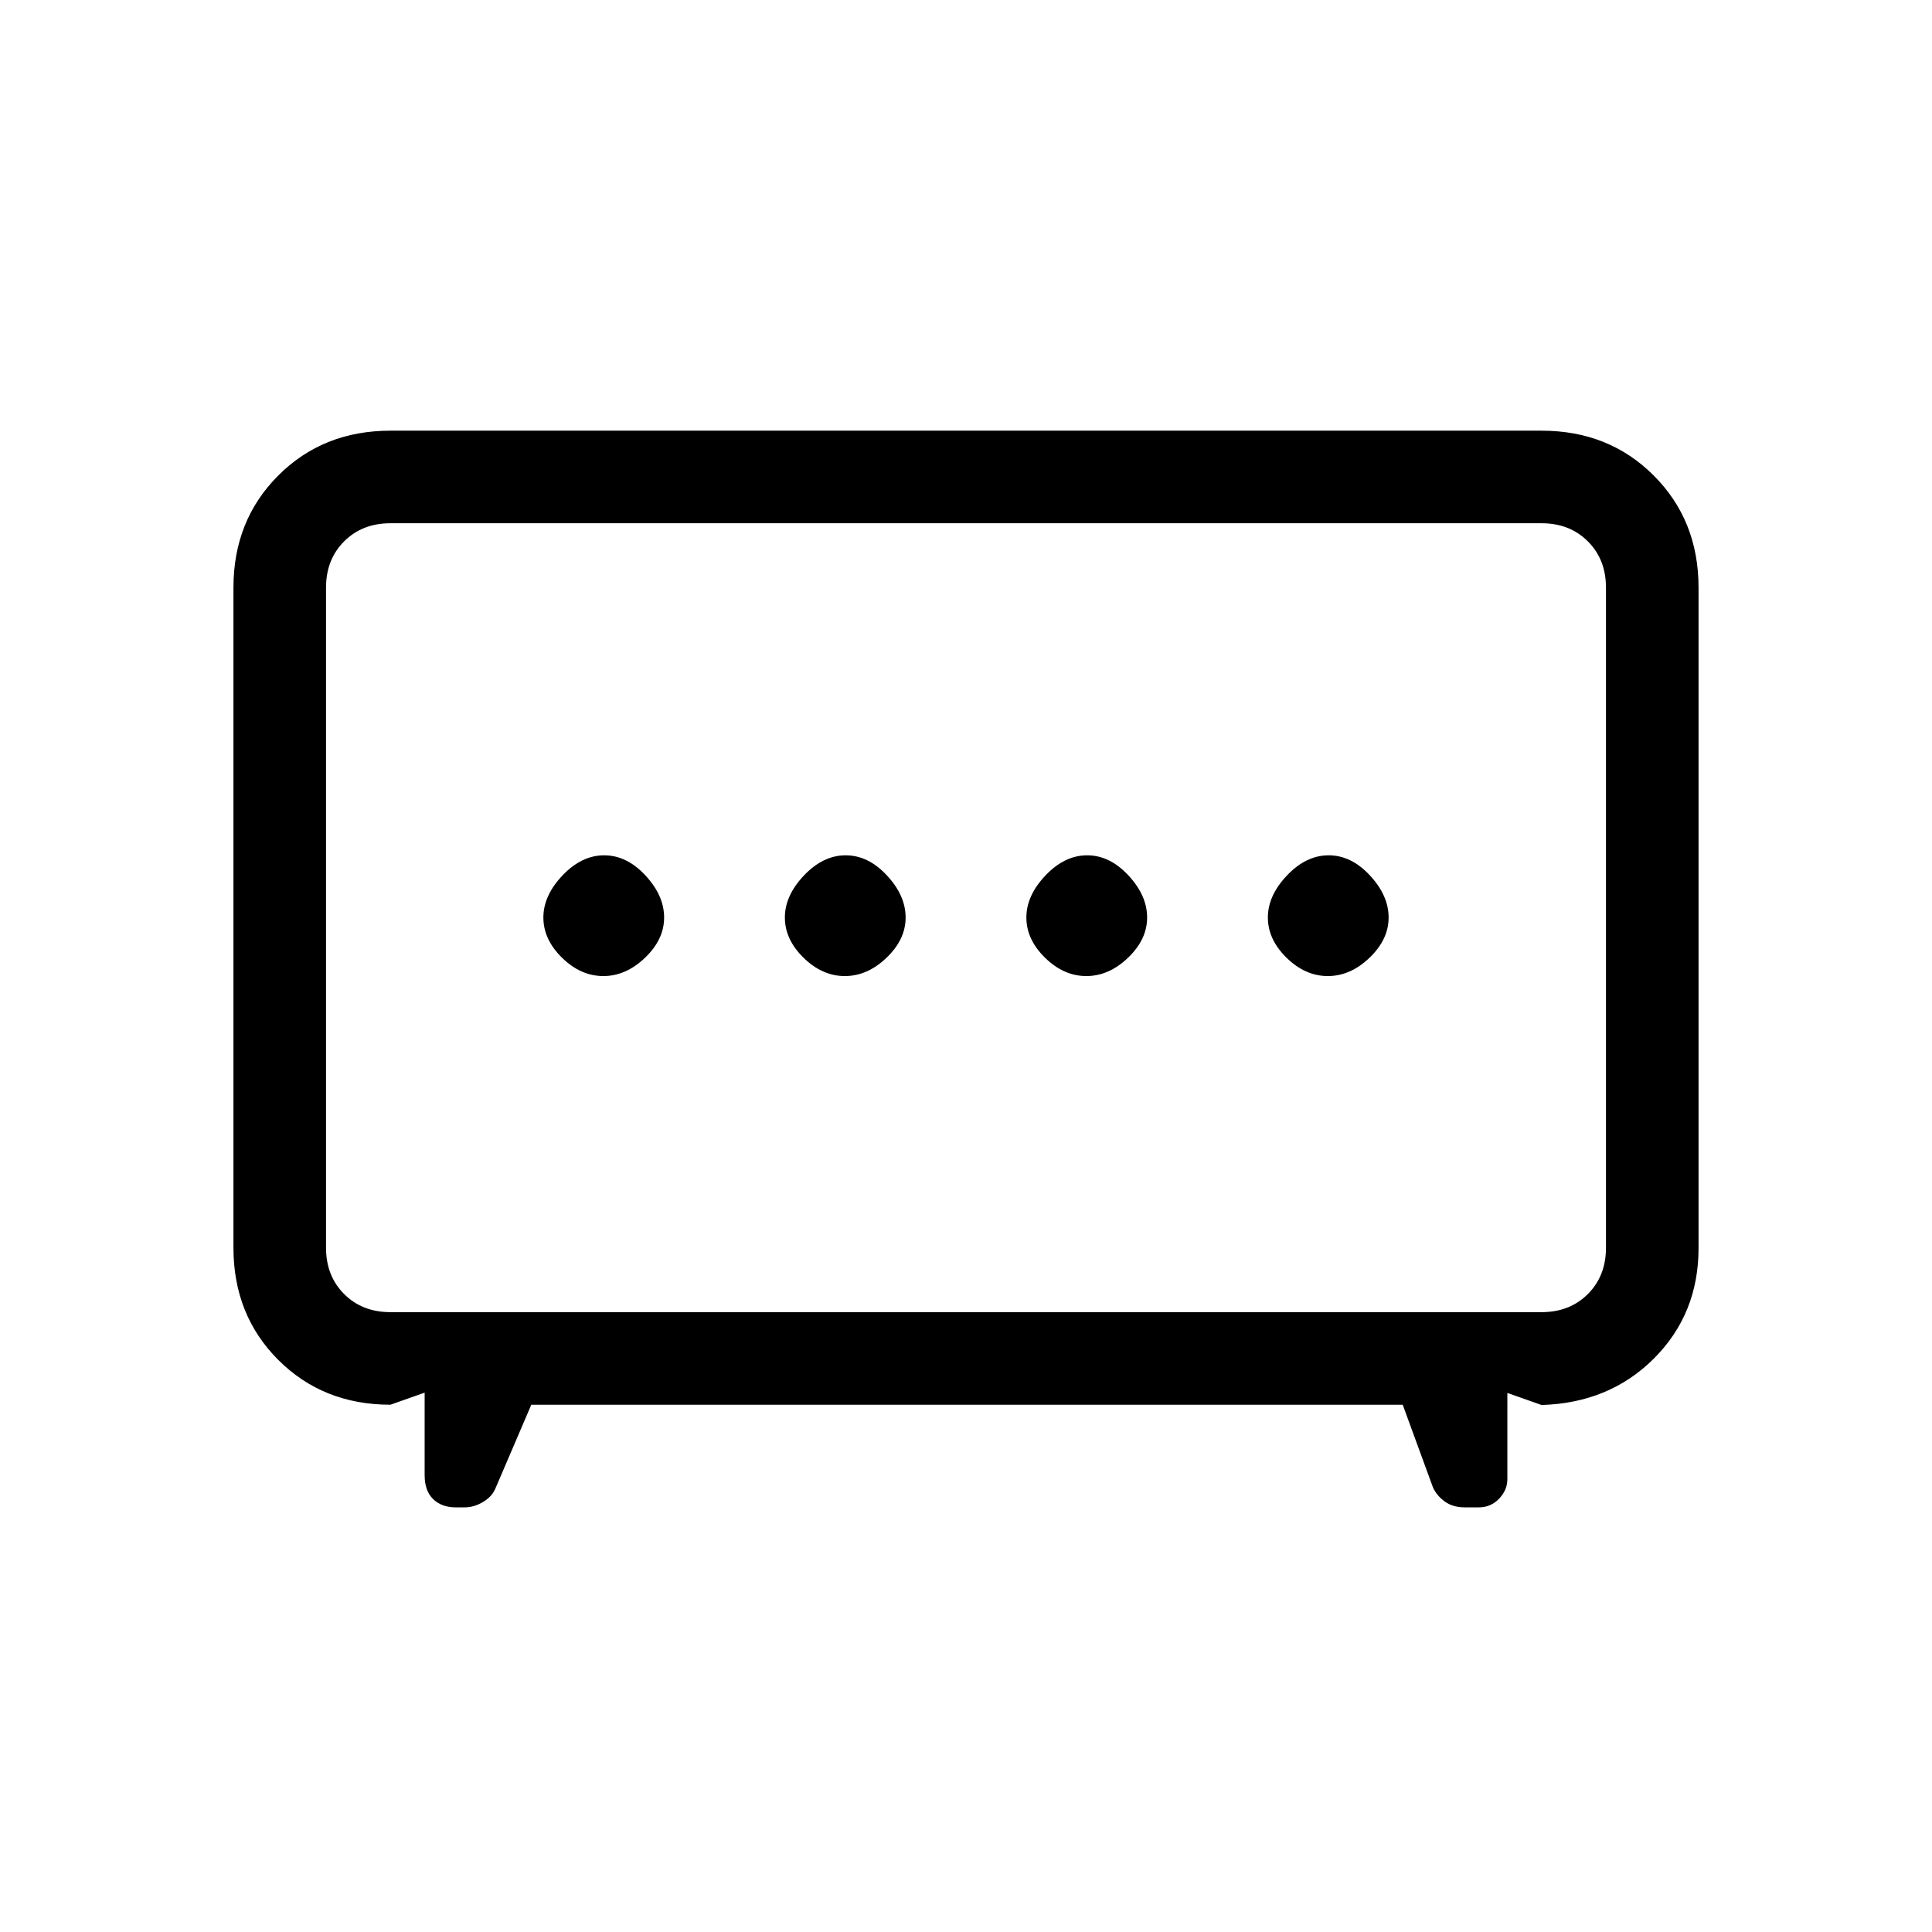 <svg xmlns="http://www.w3.org/2000/svg" height="20" viewBox="0 -960 960 960" width="20"><path d="M419.79-475q11.21 0 20.71-9.09t9.5-20q0-10.91-9.29-20.91t-20.5-10q-11.21 0-20.71 10t-9.5 20.91q0 10.91 9.29 20t20.5 9.09Zm120 0q11.21 0 20.71-9.09t9.5-20q0-10.91-9.29-20.91t-20.5-10q-11.21 0-20.71 10t-9.5 20.91q0 10.91 9.29 20t20.5 9.09Zm-240 0q11.21 0 20.71-9.09t9.5-20q0-10.91-9.29-20.91t-20.5-10q-11.21 0-20.71 10t-9.5 20.91q0 10.91 9.29 20t20.5 9.09Zm360 0q11.21 0 20.71-9.09t9.5-20q0-10.91-9.29-20.91t-20.5-10q-11.21 0-20.71 10t-9.5 20.91q0 10.91 9.29 20t20.5 9.09ZM264-262l-18 42q-1.76 3.86-6.16 6.43t-8.89 2.57h-4.51q-6.98 0-11.21-4.1T211-227v-41l-17 6q-33.45 0-55.73-22.27Q116-306.55 116-340v-328q0-33.45 22.27-55.72Q160.55-746 194-746h572q33.45 0 55.72 22.28Q844-701.45 844-668v328.19q0 32.62-22.12 54.79-22.13 22.16-55.88 23.16l-17-6V-225q0 5.4-4.11 9.7-4.11 4.3-10.08 4.3h-6.98q-5.98 0-10.01-2.96-4.02-2.96-5.82-7.04l-15-41H264Zm-70-46h572q14 0 23-9t9-23v-328q0-14-9-23t-23-9H194q-14 0-23 9t-9 23v328q0 14 9 23t23 9Zm286-196Z"/></svg>